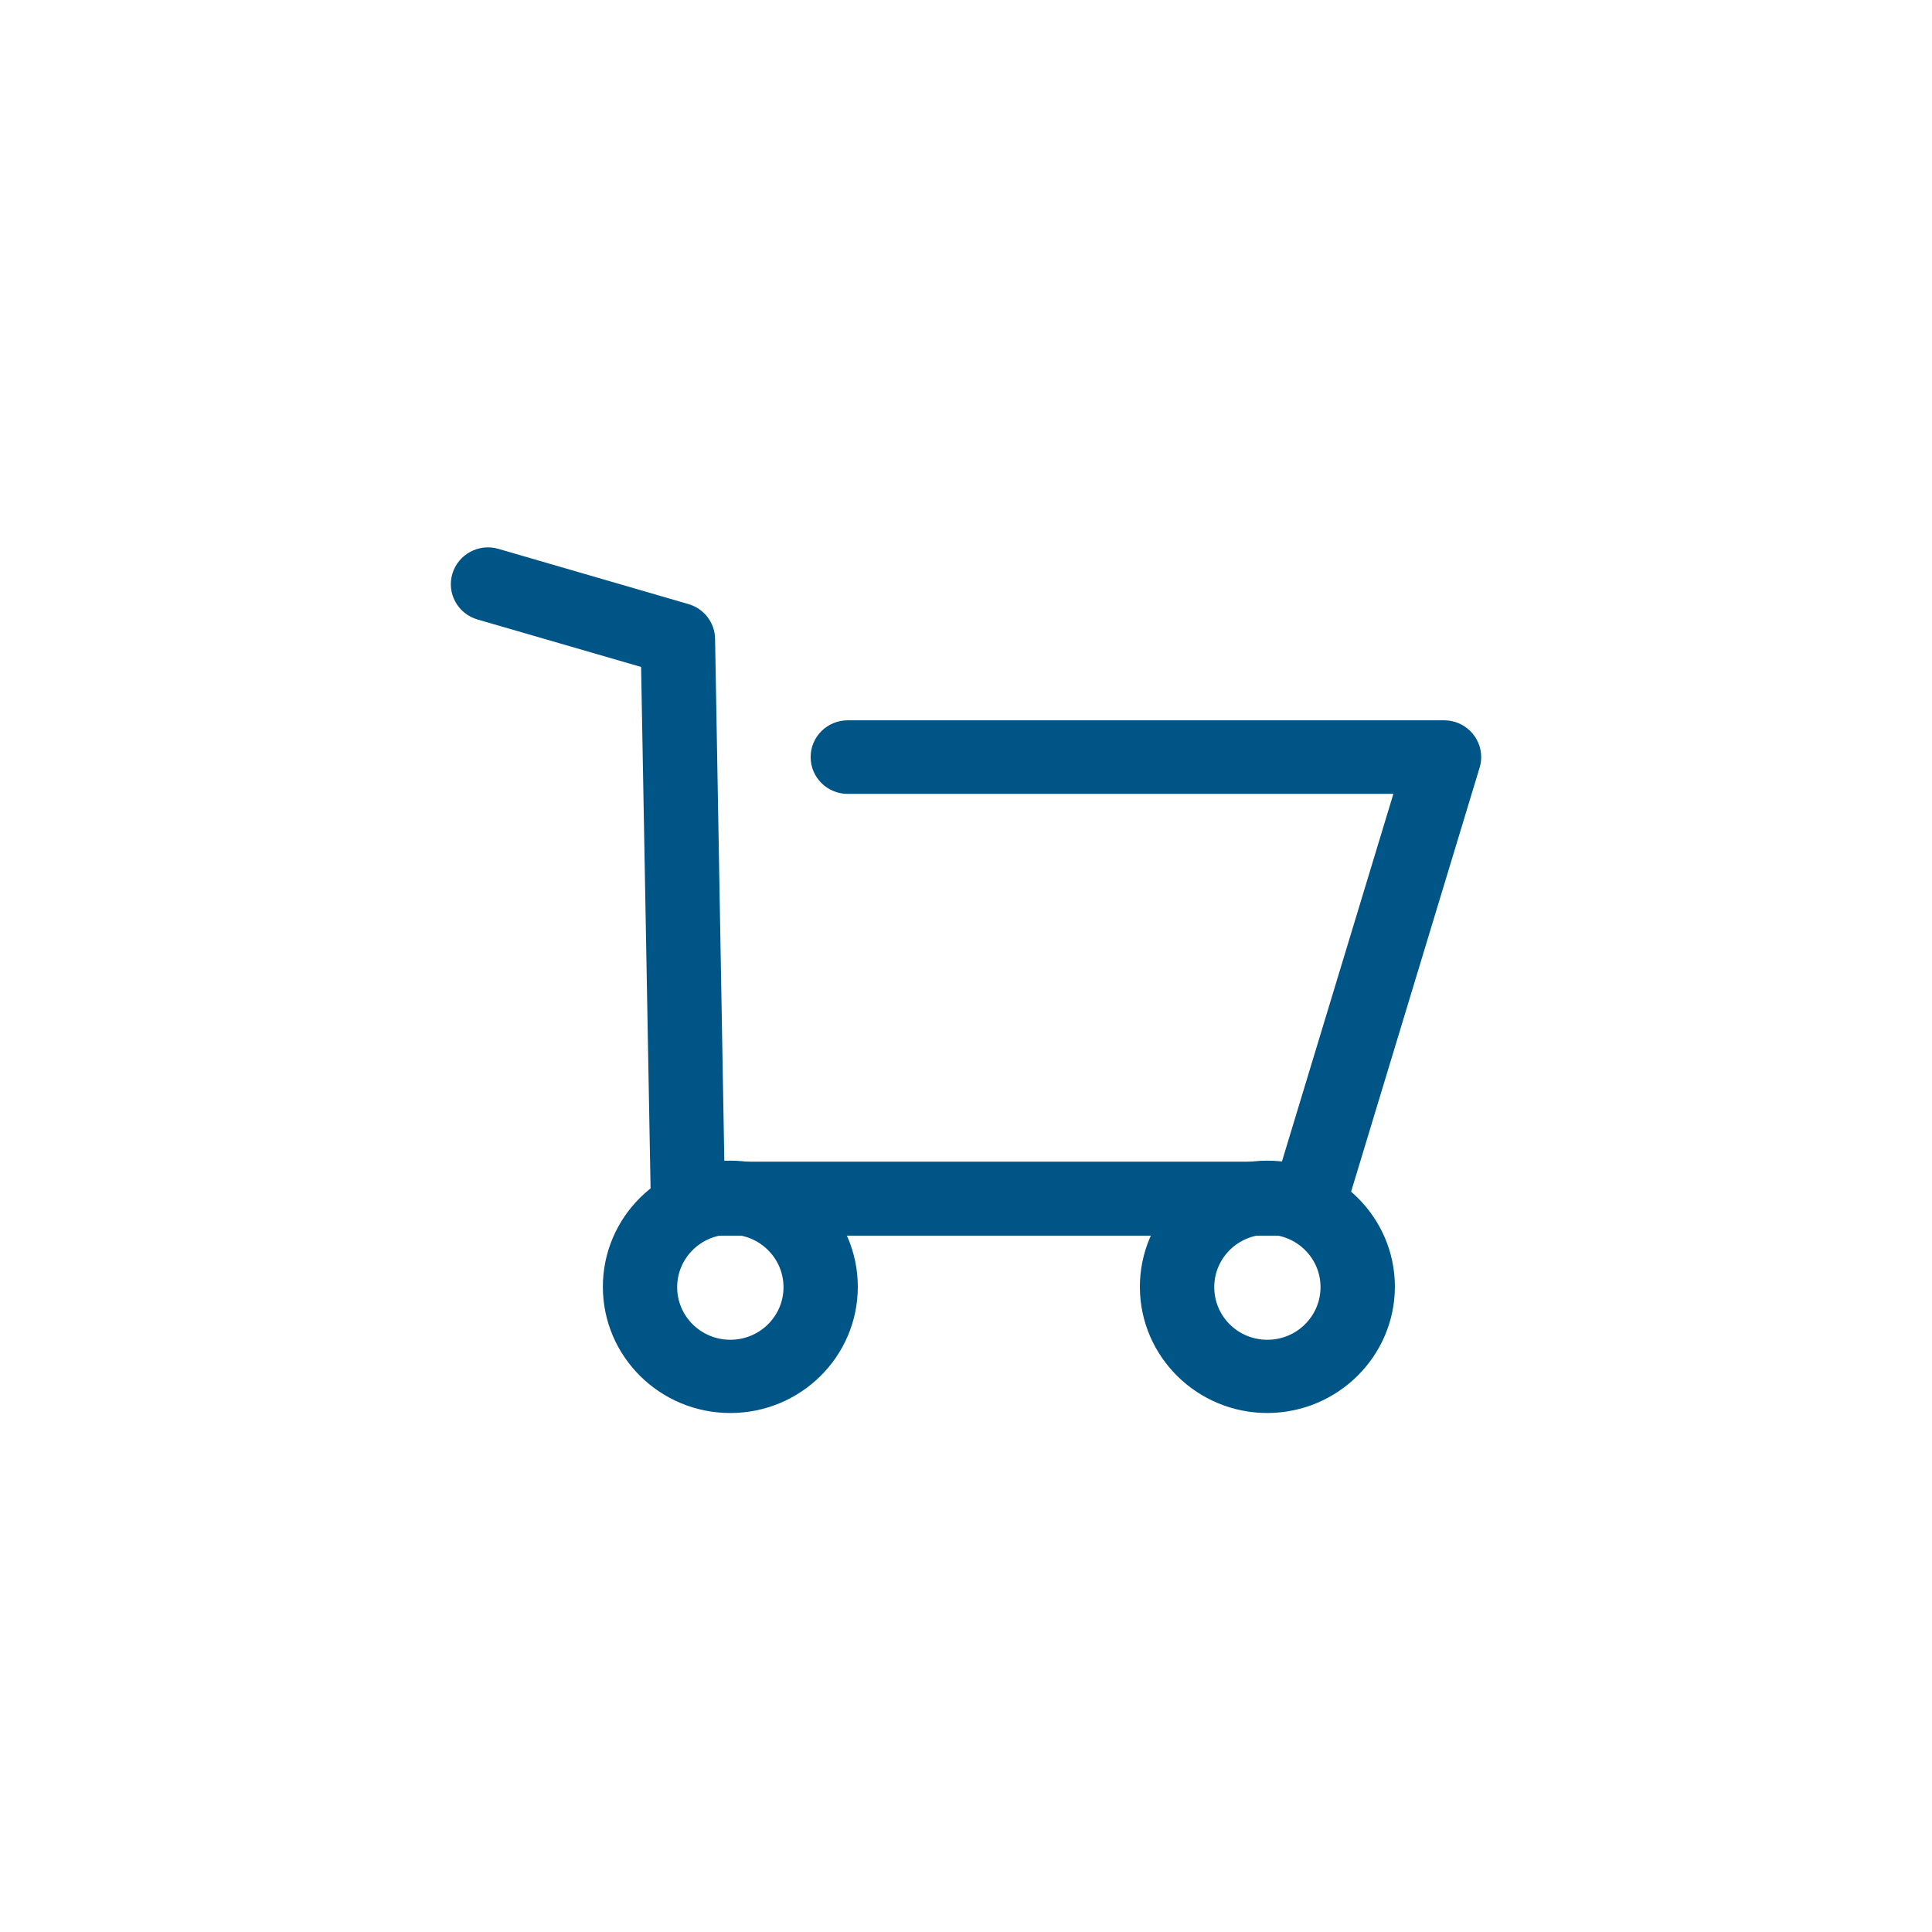 <svg width="100%" height="100%" viewBox="0 0 24 24" fill="none" xmlns="http://www.w3.org/2000/svg">
<path fill-rule="evenodd" clip-rule="evenodd" d="M16.275 15.35H8.546C8.291 15.35 8.084 15.145 8.084 14.893L7.964 8.285L5.933 7.696C5.688 7.625 5.547 7.371 5.619 7.129C5.69 6.887 5.947 6.747 6.191 6.818L8.551 7.504C8.744 7.559 8.879 7.733 8.883 7.933L8.998 14.431H15.924L17.309 9.862H10.531C10.276 9.862 10.07 9.657 10.07 9.405C10.07 9.152 10.276 8.948 10.531 8.948H17.942C18.196 8.949 18.402 9.156 18.4 9.408C18.4 9.452 18.393 9.495 18.38 9.537L16.718 15.021C16.661 15.216 16.48 15.35 16.275 15.35Z" fill="#005587"/>
<path fill-rule="evenodd" clip-rule="evenodd" d="M9.072 17.553C8.198 17.553 7.489 16.851 7.489 15.985C7.489 15.12 8.198 14.418 9.072 14.418C9.947 14.418 10.656 15.12 10.656 15.985C10.656 16.851 9.947 17.553 9.072 17.553ZM9.072 15.336C8.708 15.336 8.412 15.629 8.412 15.99C8.412 16.351 8.708 16.643 9.072 16.643C9.437 16.643 9.733 16.351 9.733 15.99C9.733 15.989 9.733 15.987 9.733 15.985C9.73 15.626 9.435 15.336 9.072 15.336Z" fill="#005587"/>
<path fill-rule="evenodd" clip-rule="evenodd" d="M15.748 17.553C14.874 17.555 14.163 16.855 14.16 15.99C14.158 15.124 14.865 14.421 15.739 14.418C16.614 14.416 17.325 15.115 17.328 15.981C17.328 15.982 17.328 15.984 17.328 15.985C17.325 16.848 16.62 17.548 15.748 17.553ZM15.748 15.336C15.384 15.334 15.086 15.624 15.084 15.985C15.081 16.346 15.374 16.641 15.739 16.643C16.104 16.646 16.401 16.355 16.404 15.994C16.404 15.991 16.404 15.989 16.404 15.985C16.402 15.628 16.11 15.339 15.748 15.336Z" fill="#005587"/>
</svg>
